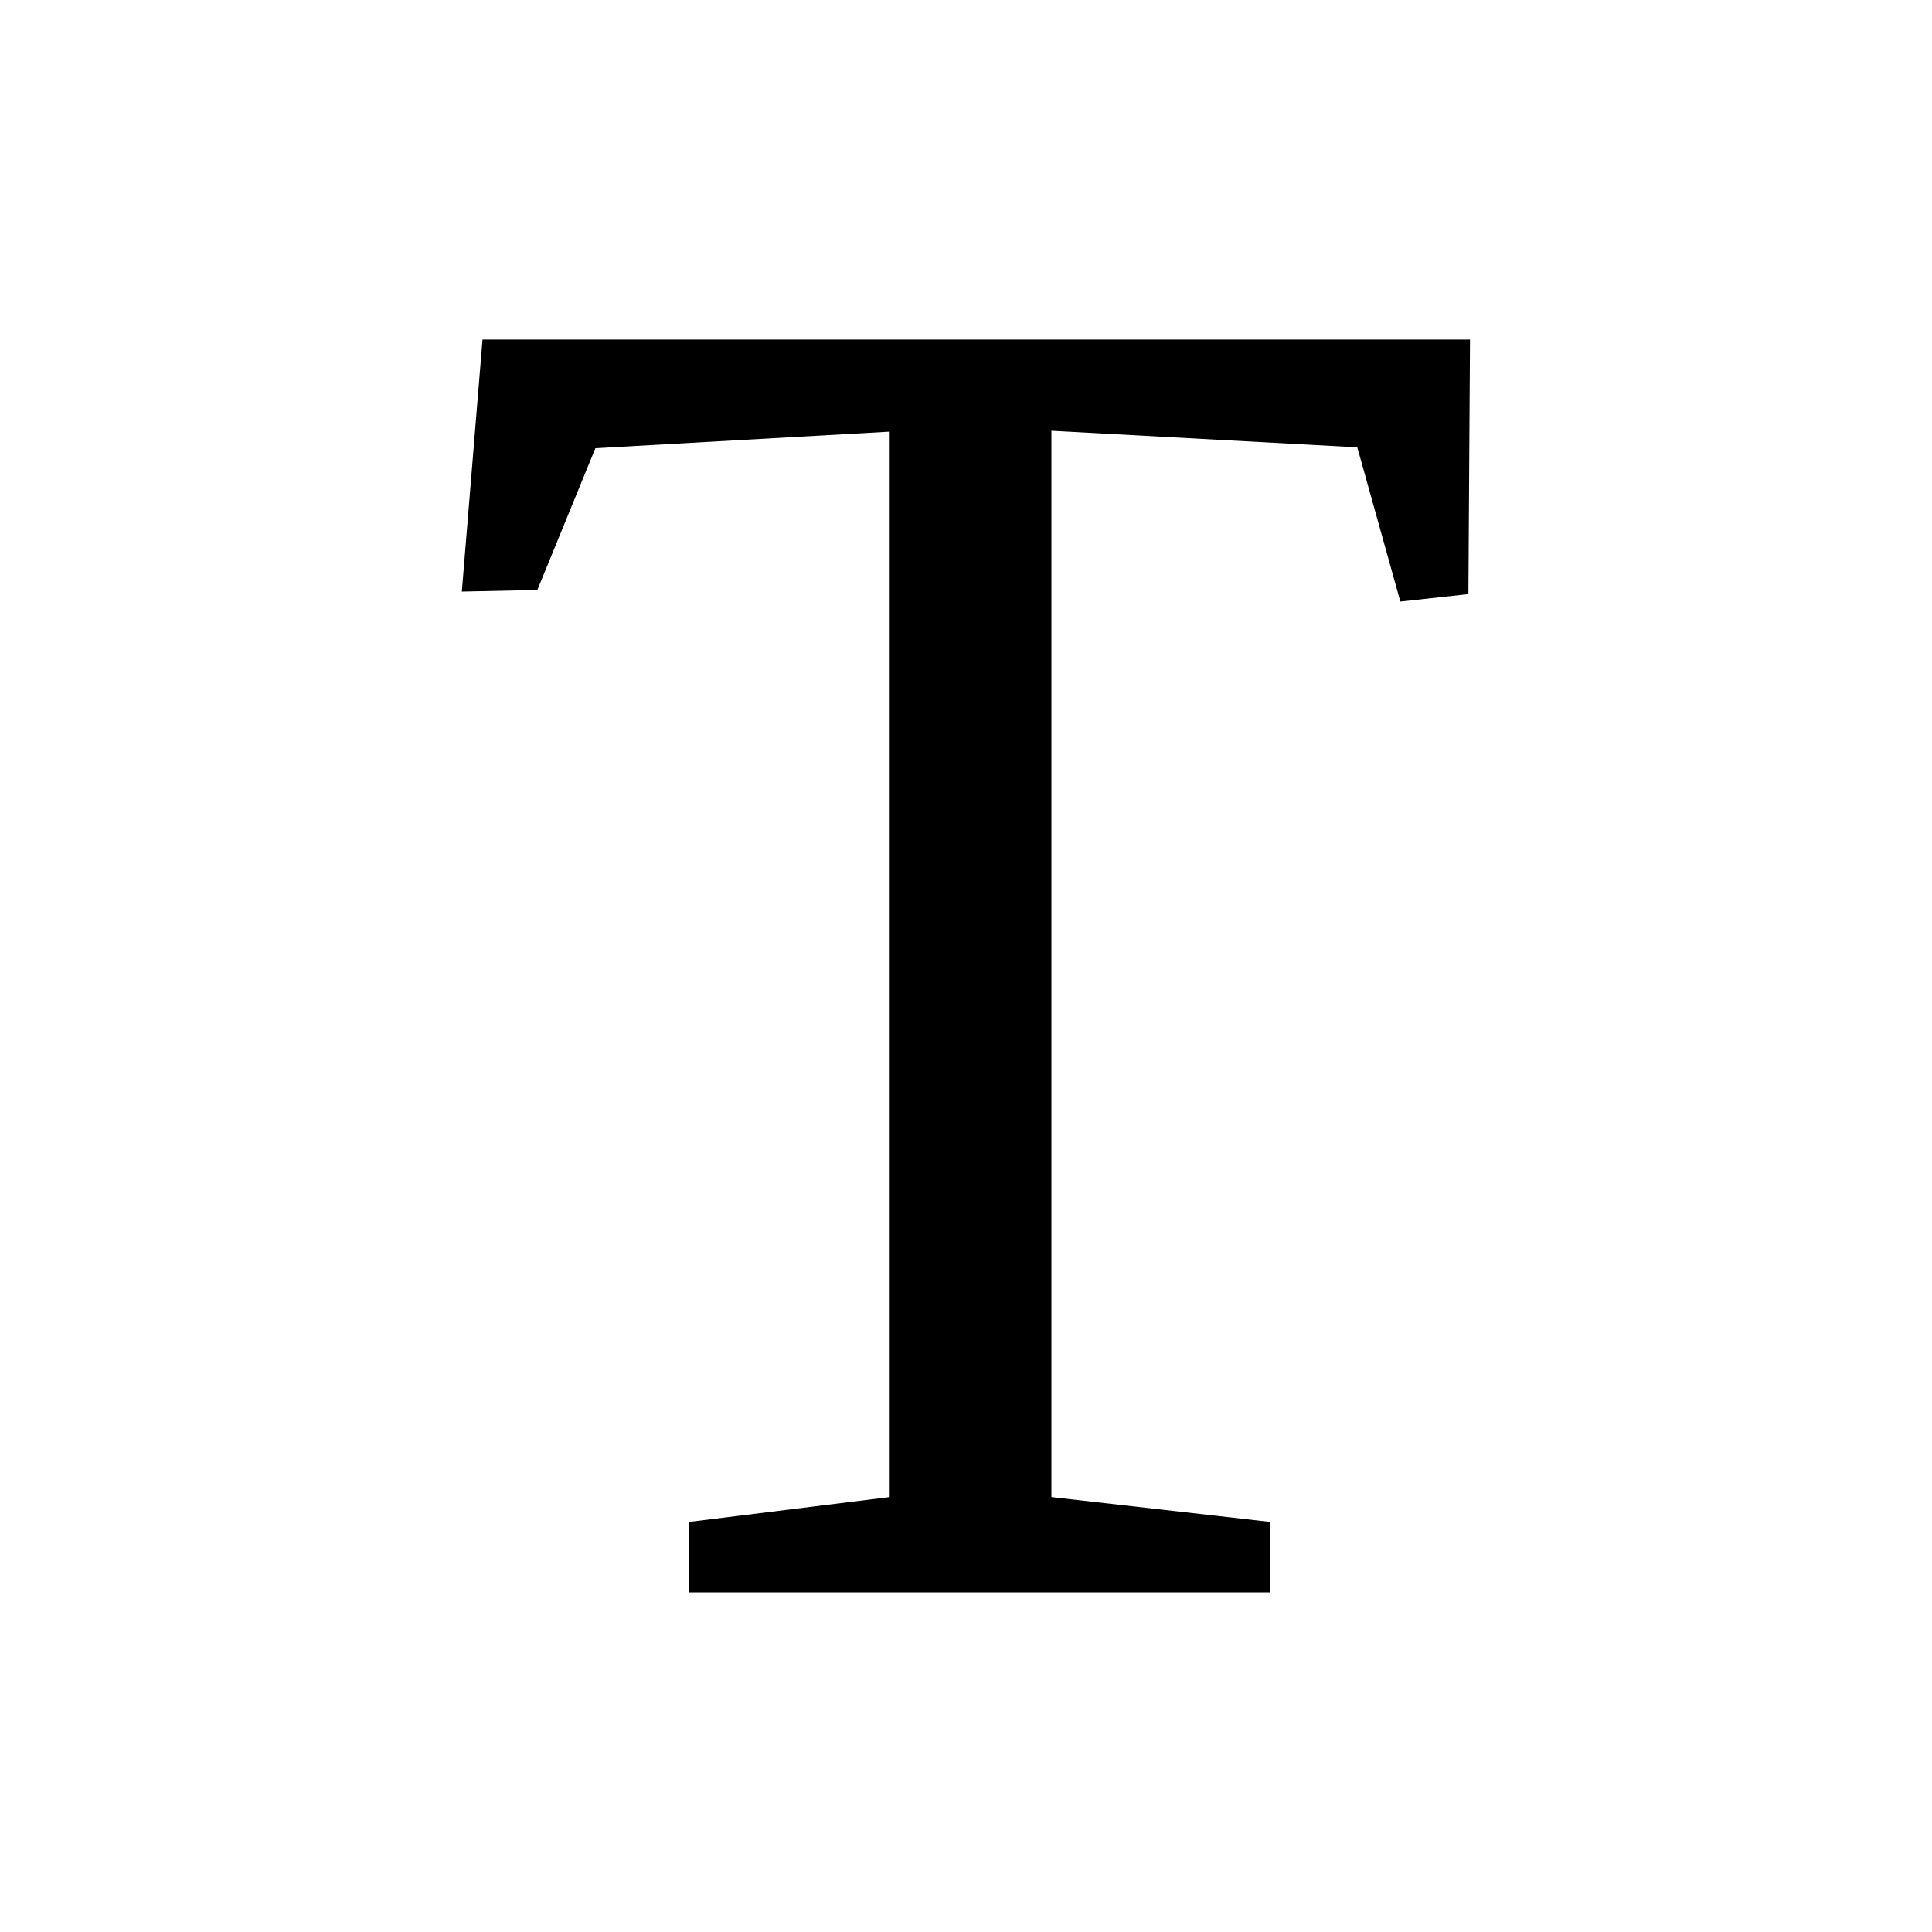<!-- Generated by IcoMoon.io -->
<svg version="1.1" xmlns="http://www.w3.org/2000/svg" width="24" height="24" viewBox="0 0 24 24">
<title>text</title>
<path d="M8.56 18.906l2.492-0.309v-13.235l-3.656 0.206-0.721 1.761-0.938 0.020 0.257-3.131h12.267l-0.020 3.162-0.845 0.093-0.535-1.916-3.8-0.206v13.246l2.719 0.309v0.875h-7.22v-0.875z"></path>
</svg>
